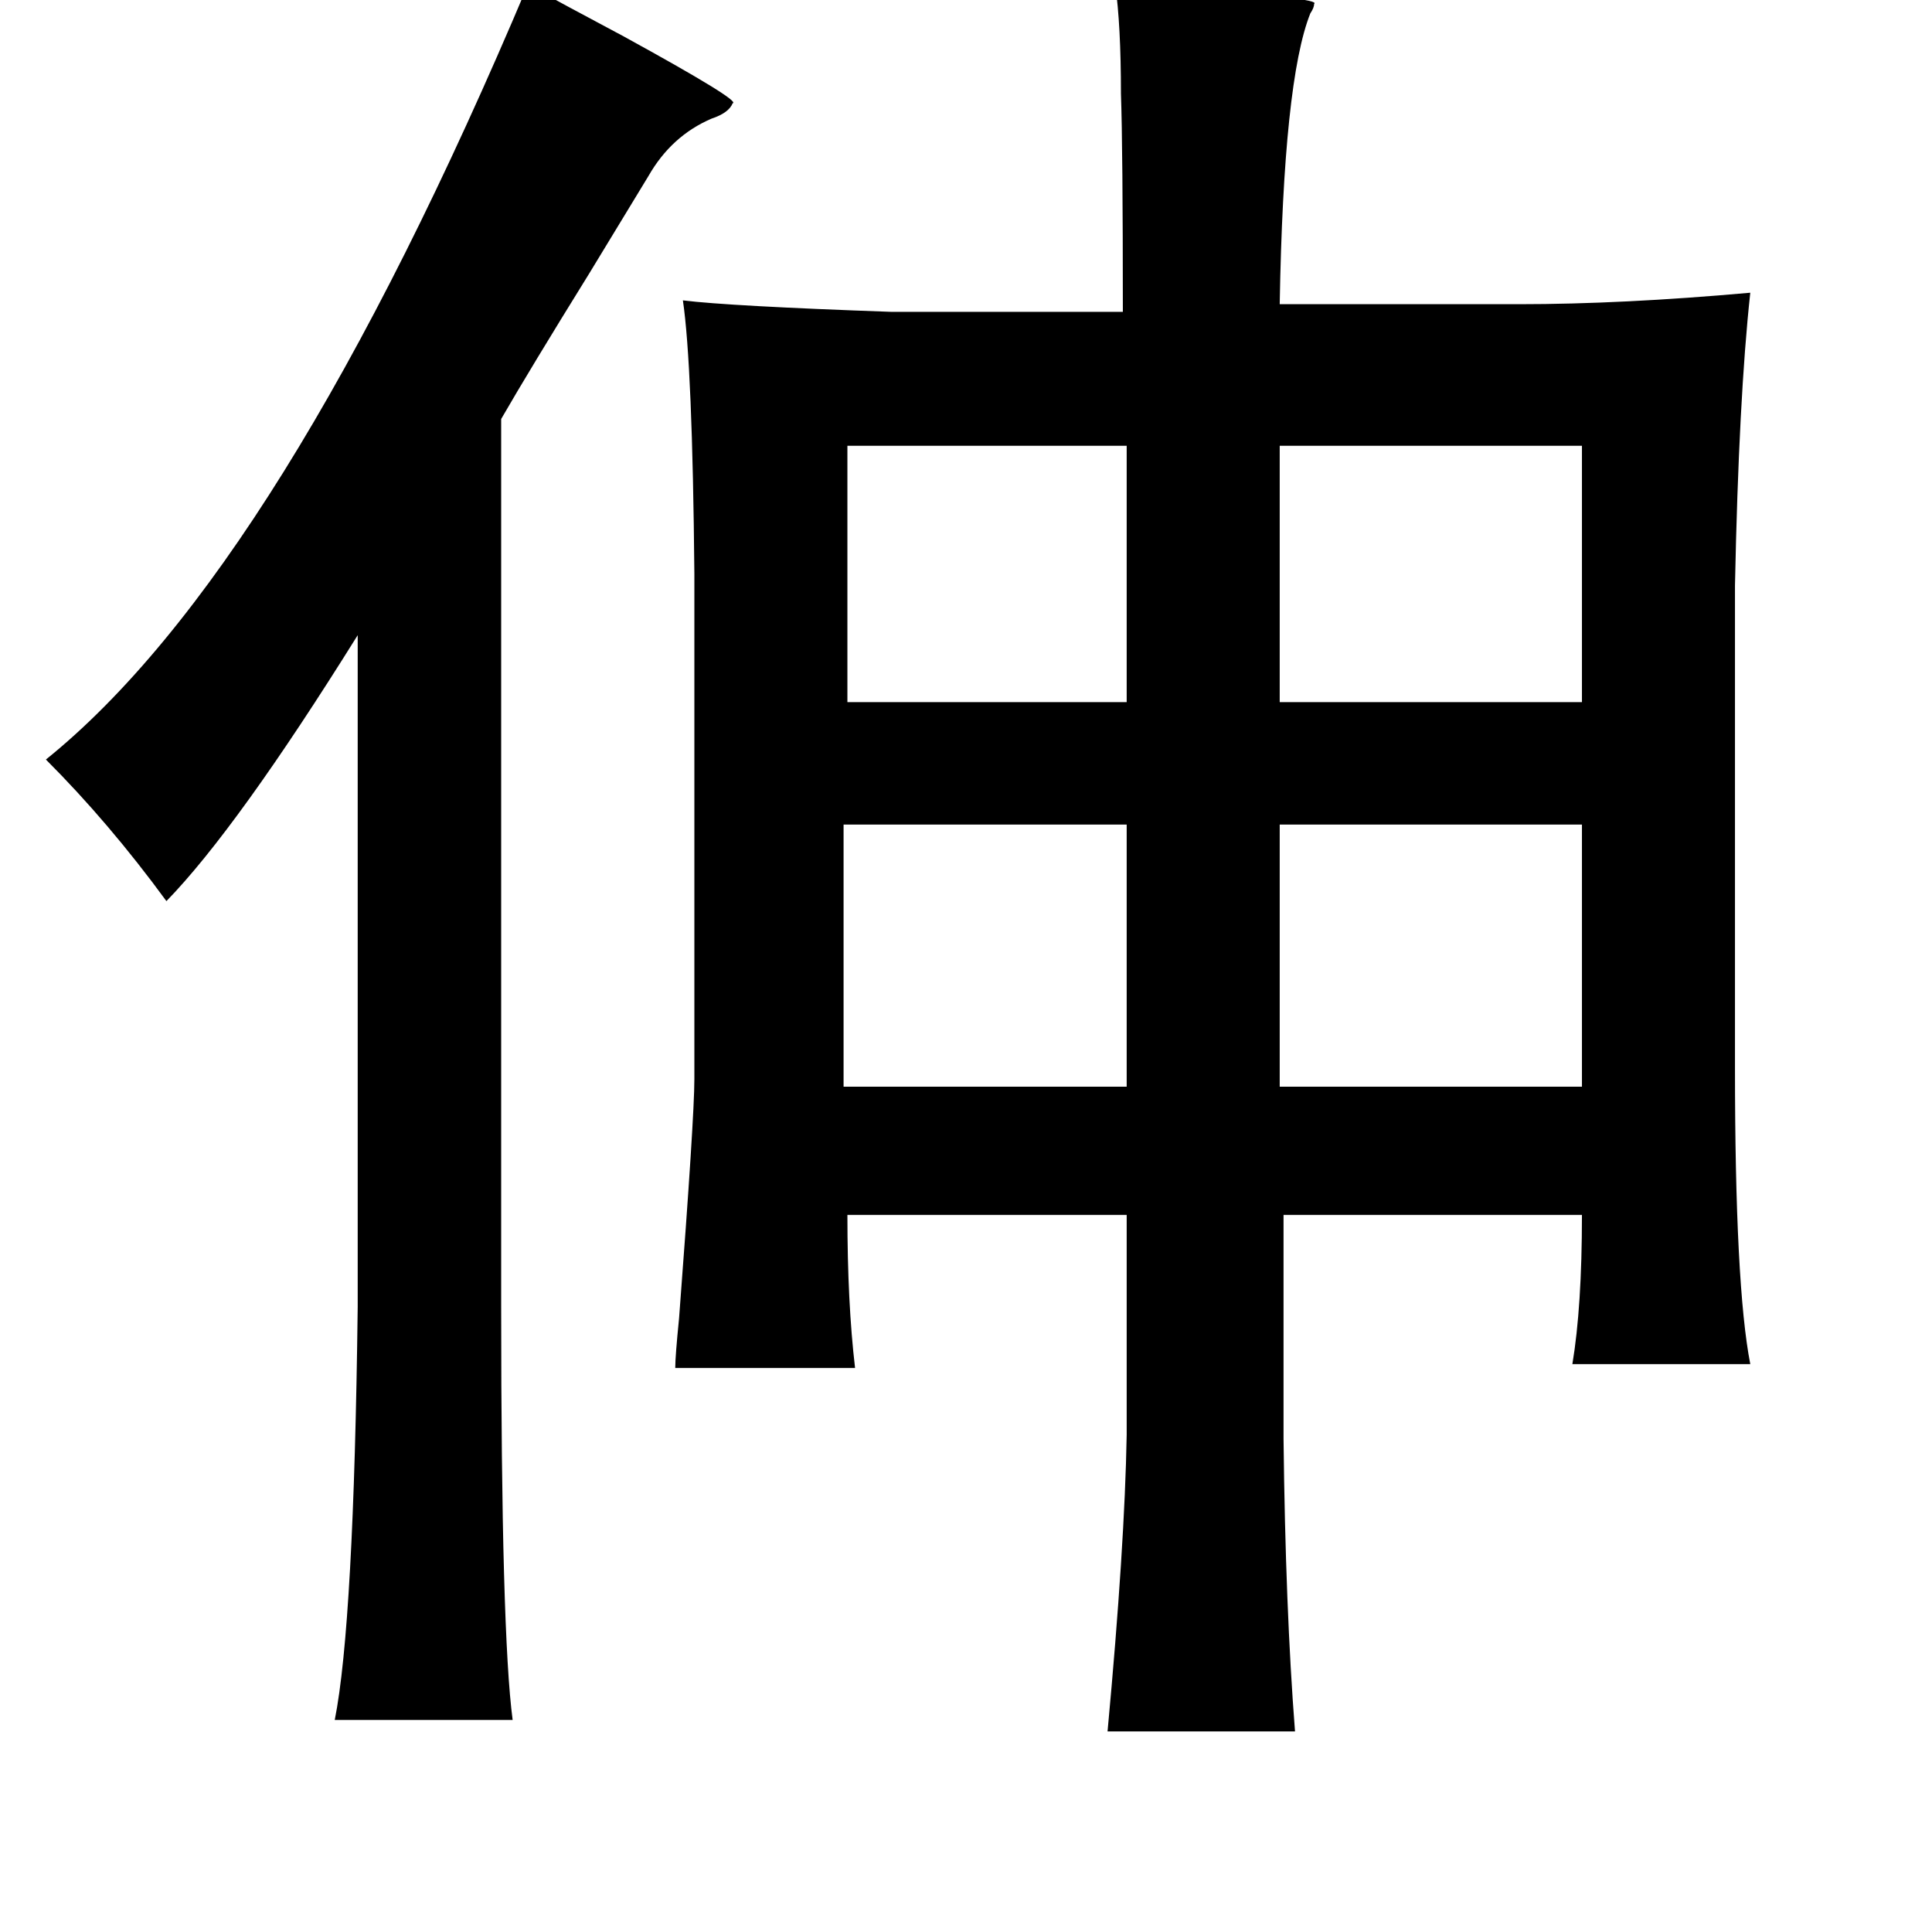 <?xml version="1.0" standalone="no"?>
<!DOCTYPE svg PUBLIC "-//W3C//DTD SVG 1.1//EN" "http://www.w3.org/Graphics/SVG/1.1/DTD/svg11.dtd" >
<svg xmlns="http://www.w3.org/2000/svg" xmlns:xlink="http://www.w3.org/1999/xlink" version="1.1" viewBox="-10 0 1010 1000">
   <path fill="currentColor"
d="M266 -8q18 10 50 27q62 34 57 35q-2 5 -11 8q-21 9 -33 30q-11 18 -31 51q-31 50 -46 76v464q0 171 6 216h-93q10 -50 12 -216v-351q-63 101 -100 139q-30 -41 -63 -74q123 -99 252 -405zM573 -8q13 1 38 3q70 4 66 7q0 2 -2 5q-14 35 -16 152h125q54 0 121 -6
q-6 55 -8 153v252q0 114 8 155h-93q5 -30 5 -78h-156v117q1 89 6 153h-98q9 -97 10 -155v-115h-146q0 46 4 80h-94q0 -6 2 -26q8 -105 8 -125v-264q-1 -109 -6 -143q24 3 109 6h121q0 -86 -1 -114q0 -36 -3 -57zM433 233v134h146v-134h-146zM659 233v134h158v-134h-158z
M659 431v137h158v-137h-158zM431 431v137h148v-137h-148z" />
</svg>
